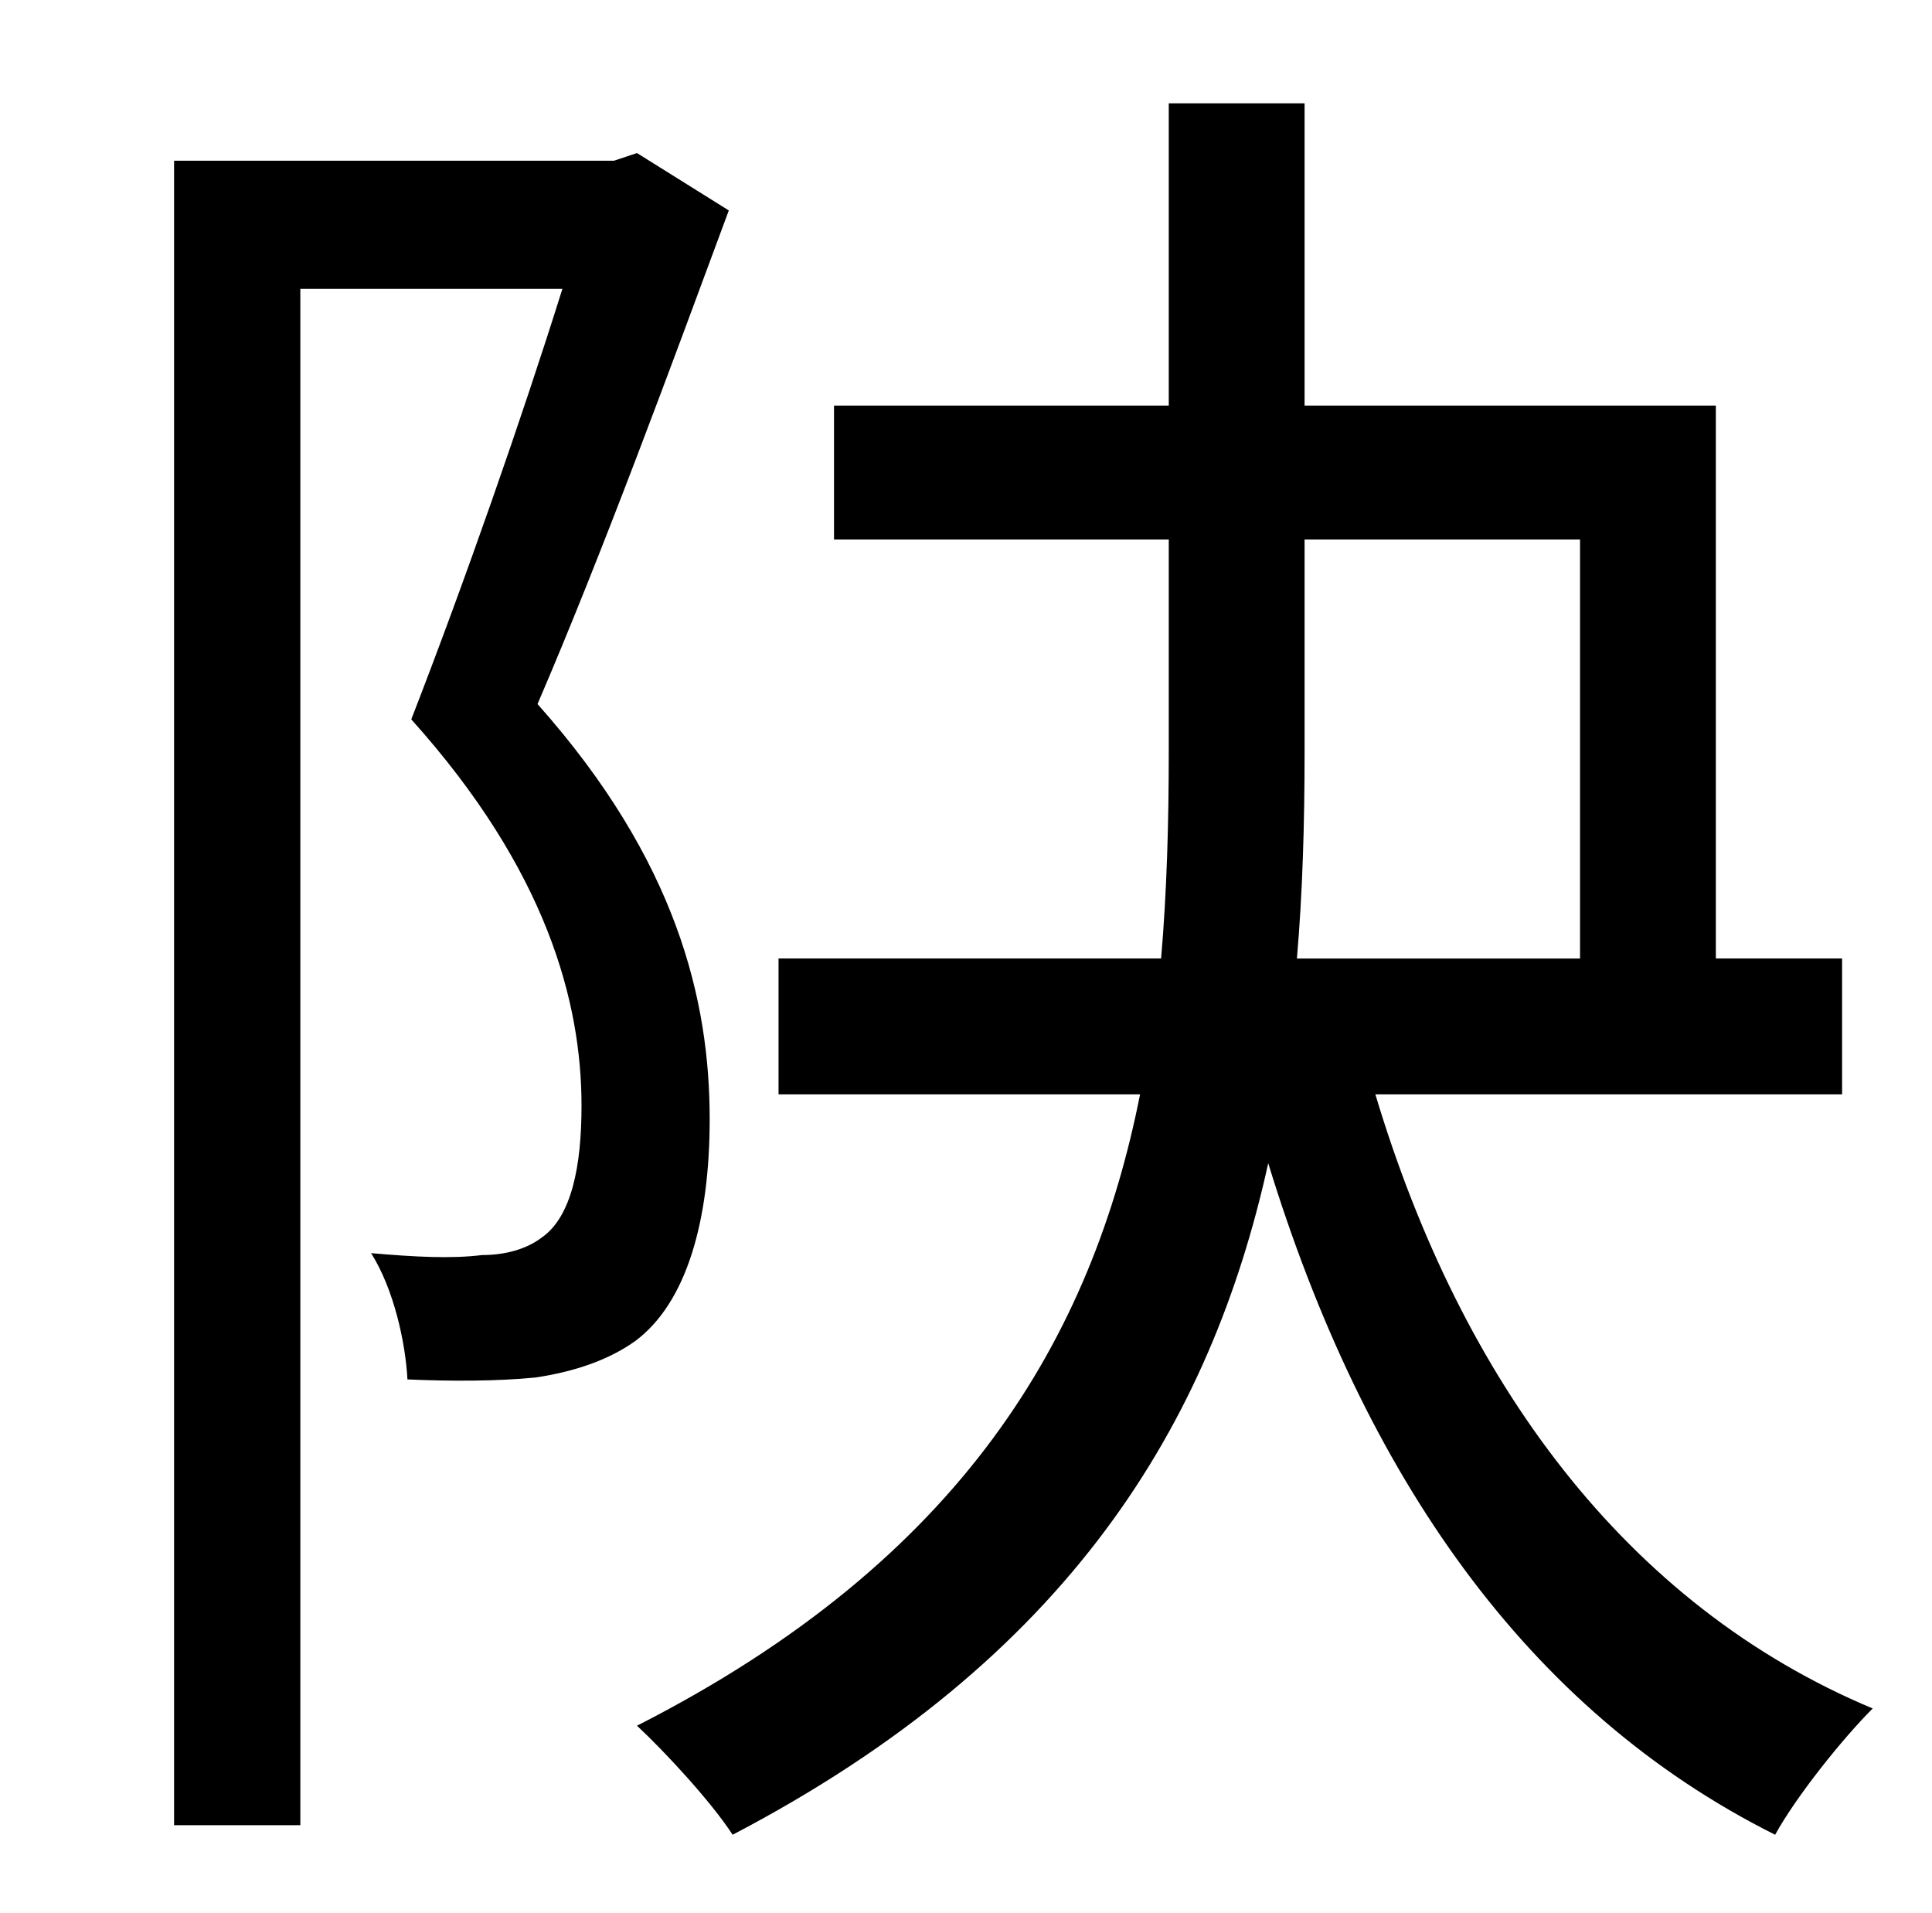 <?xml version="1.0" standalone="no"?>
<!DOCTYPE svg PUBLIC "-//W3C//DTD SVG 1.1//EN" "http://www.w3.org/Graphics/SVG/1.1/DTD/svg11.dtd" >
<svg xmlns="http://www.w3.org/2000/svg" xmlns:xlink="http://www.w3.org/1999/xlink" version="1.1" viewBox="-10 0 1010 1000">
   <path fill="currentColor"
d="M323 80l48 30c-30 81 -66 179 -100 258c73 82 90 155 90 217c0 53 -12 96 -39 116c-14 10 -32 16 -52 19c-20 2 -45 2 -67 1c-1 -19 -7 -47 -19 -66c23 2 42 3 58 1c12 0 23 -3 31 -9c16 -11 21 -38 21 -69c0 -54 -18 -123 -89 -202c28 -72 58 -158 79 -225h-137v803h-66
v-870h230zM672 282v111c0 37 -1 73 -4 108h148v-219h-144zM953 572h-244c45 150 131 267 260 321c-16 16 -40 46 -51 66c-130 -65 -215 -188 -265 -351c-30 136 -104 259 -280 351c-11 -17 -35 -43 -50 -57c171 -87 238 -204 263 -330h-189v-71h200c3 -35 4 -71 4 -108v-111
h-175v-70h175v-158h71v158h215v289h66v71z" />
</svg>
